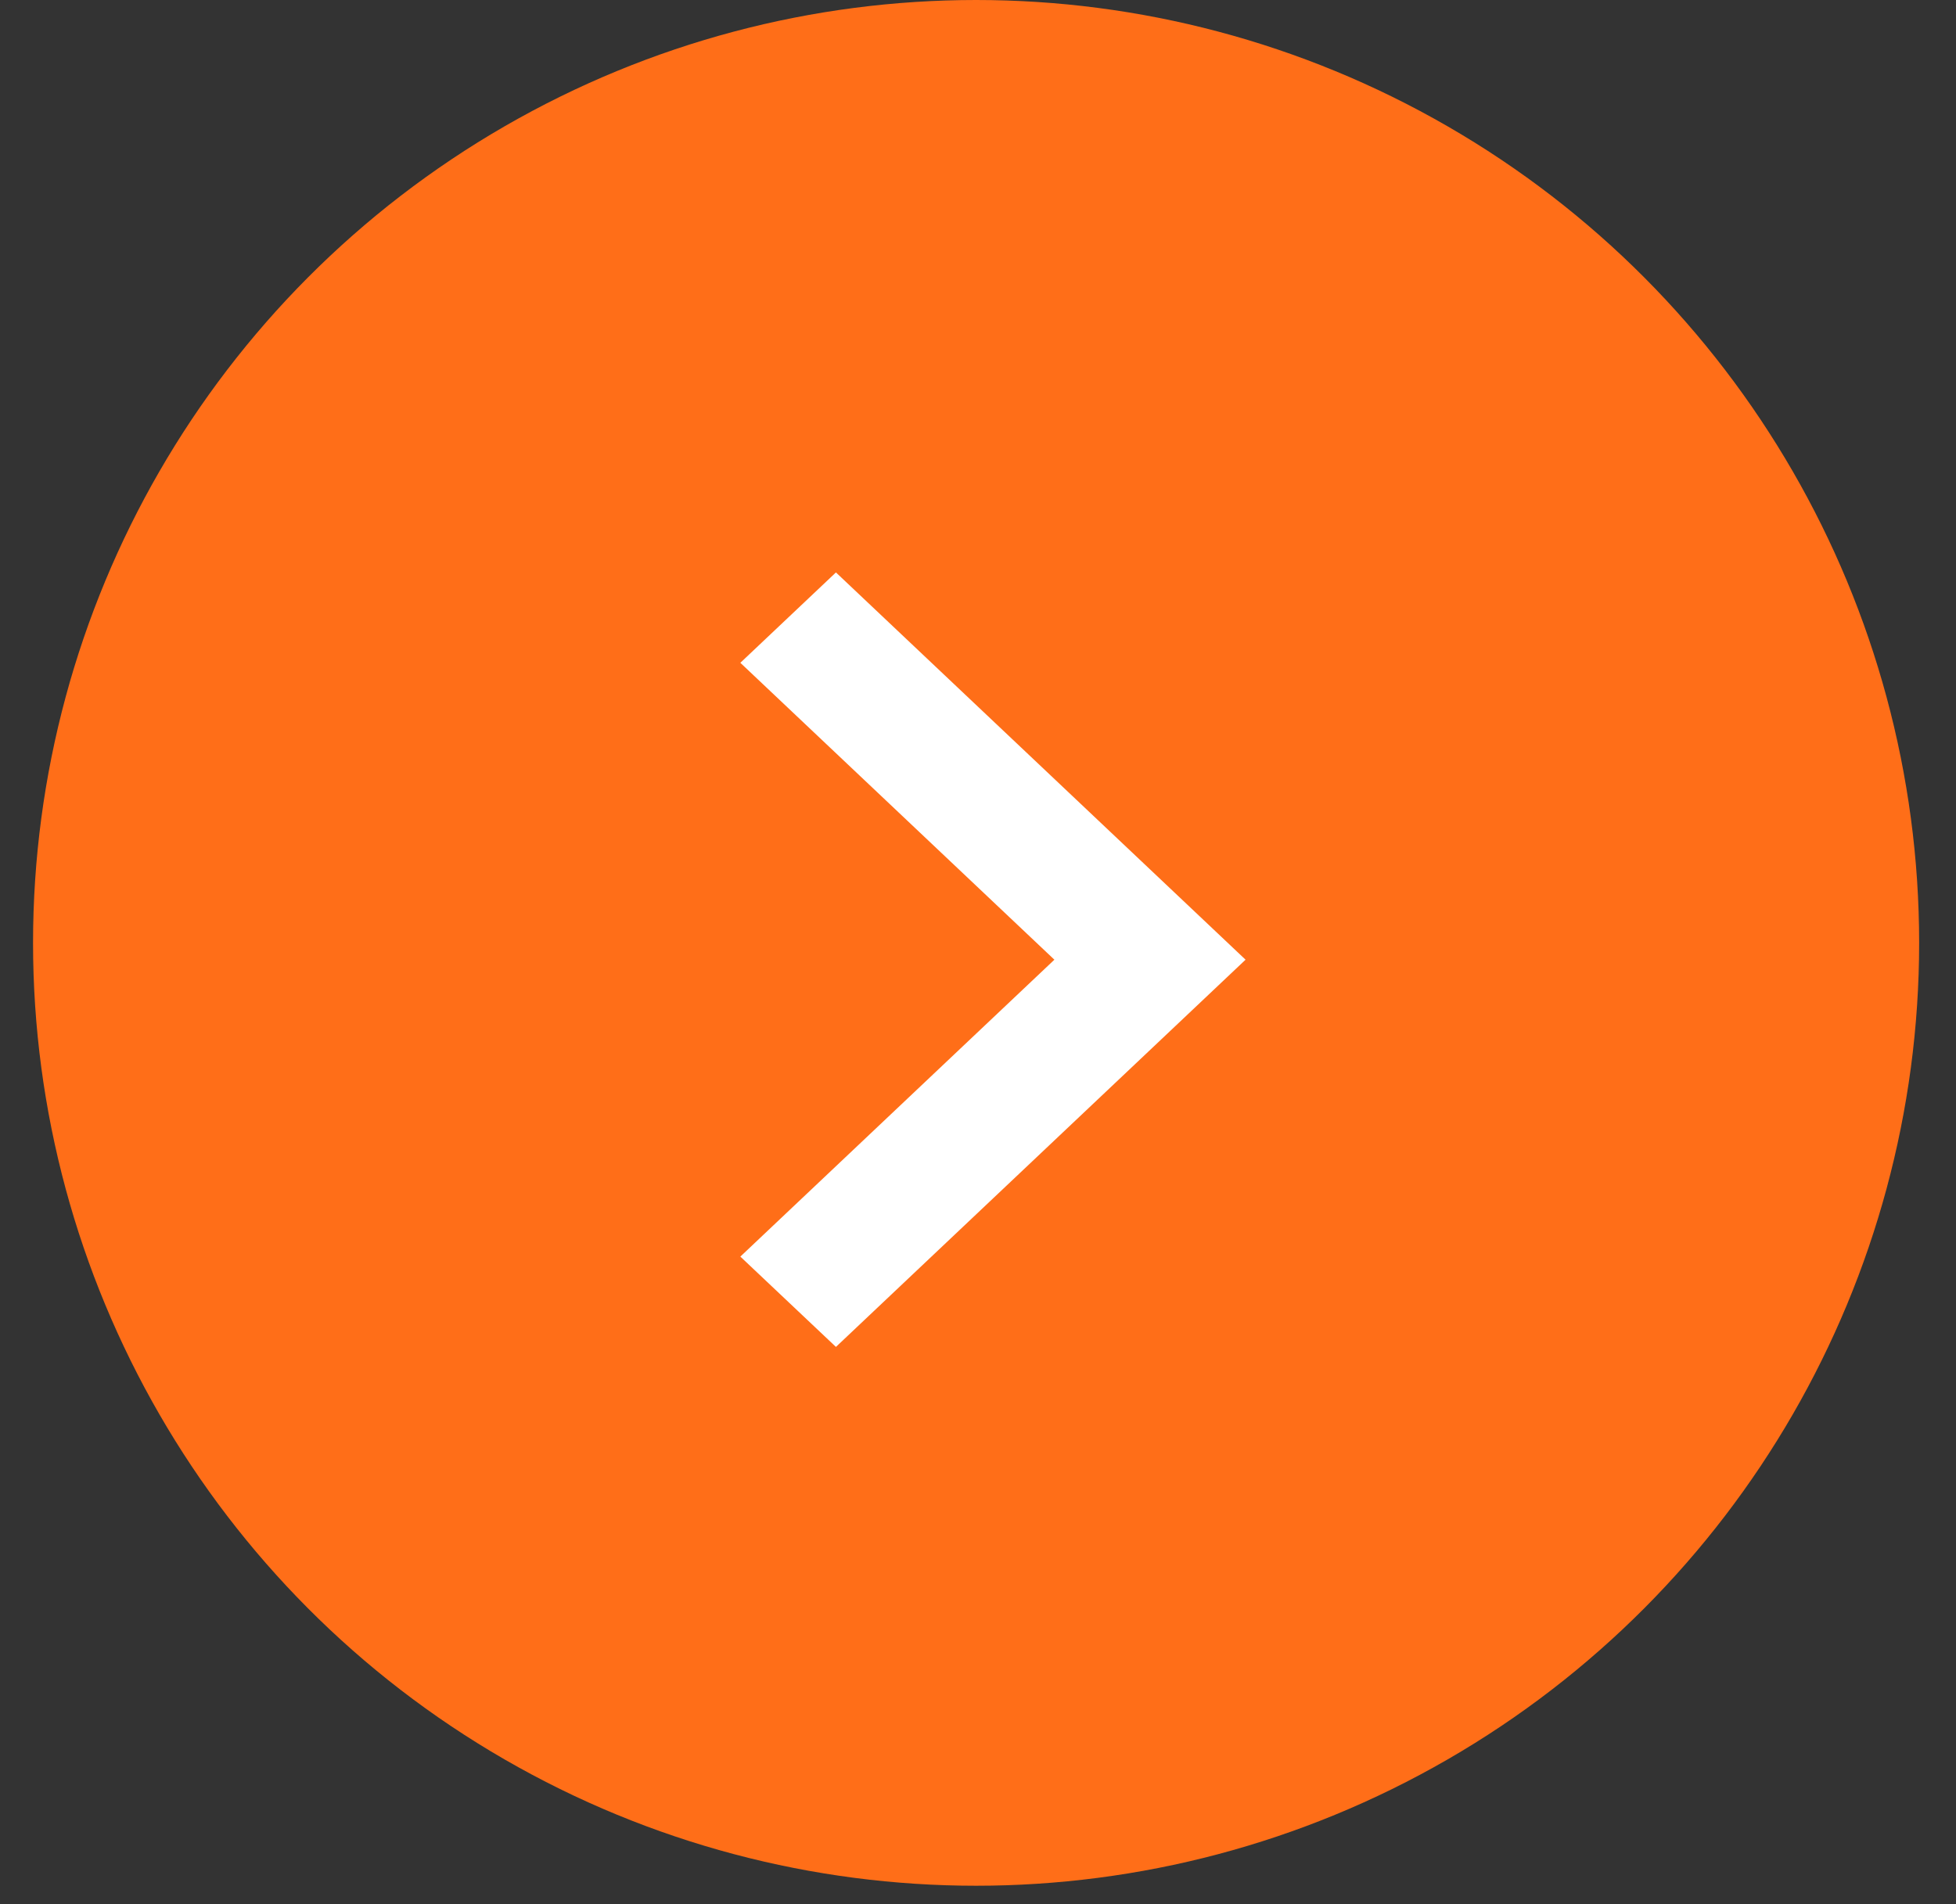 <svg width="38" height="37" viewBox="0 0 38 37" fill="none" xmlns="http://www.w3.org/2000/svg">
<rect x="0" y="0" width="38" height="37" fill="#333333" stroke="none"/>
<circle cx="18.963" cy="18.321" r="18.321" fill="#FF6E18"/>
<path d="M20.484 18.648L14.383 12.879L16.24 11.123L24.198 18.648L16.24 26.172L14.383 24.417L20.484 18.648Z" fill="white"/>
</svg>
